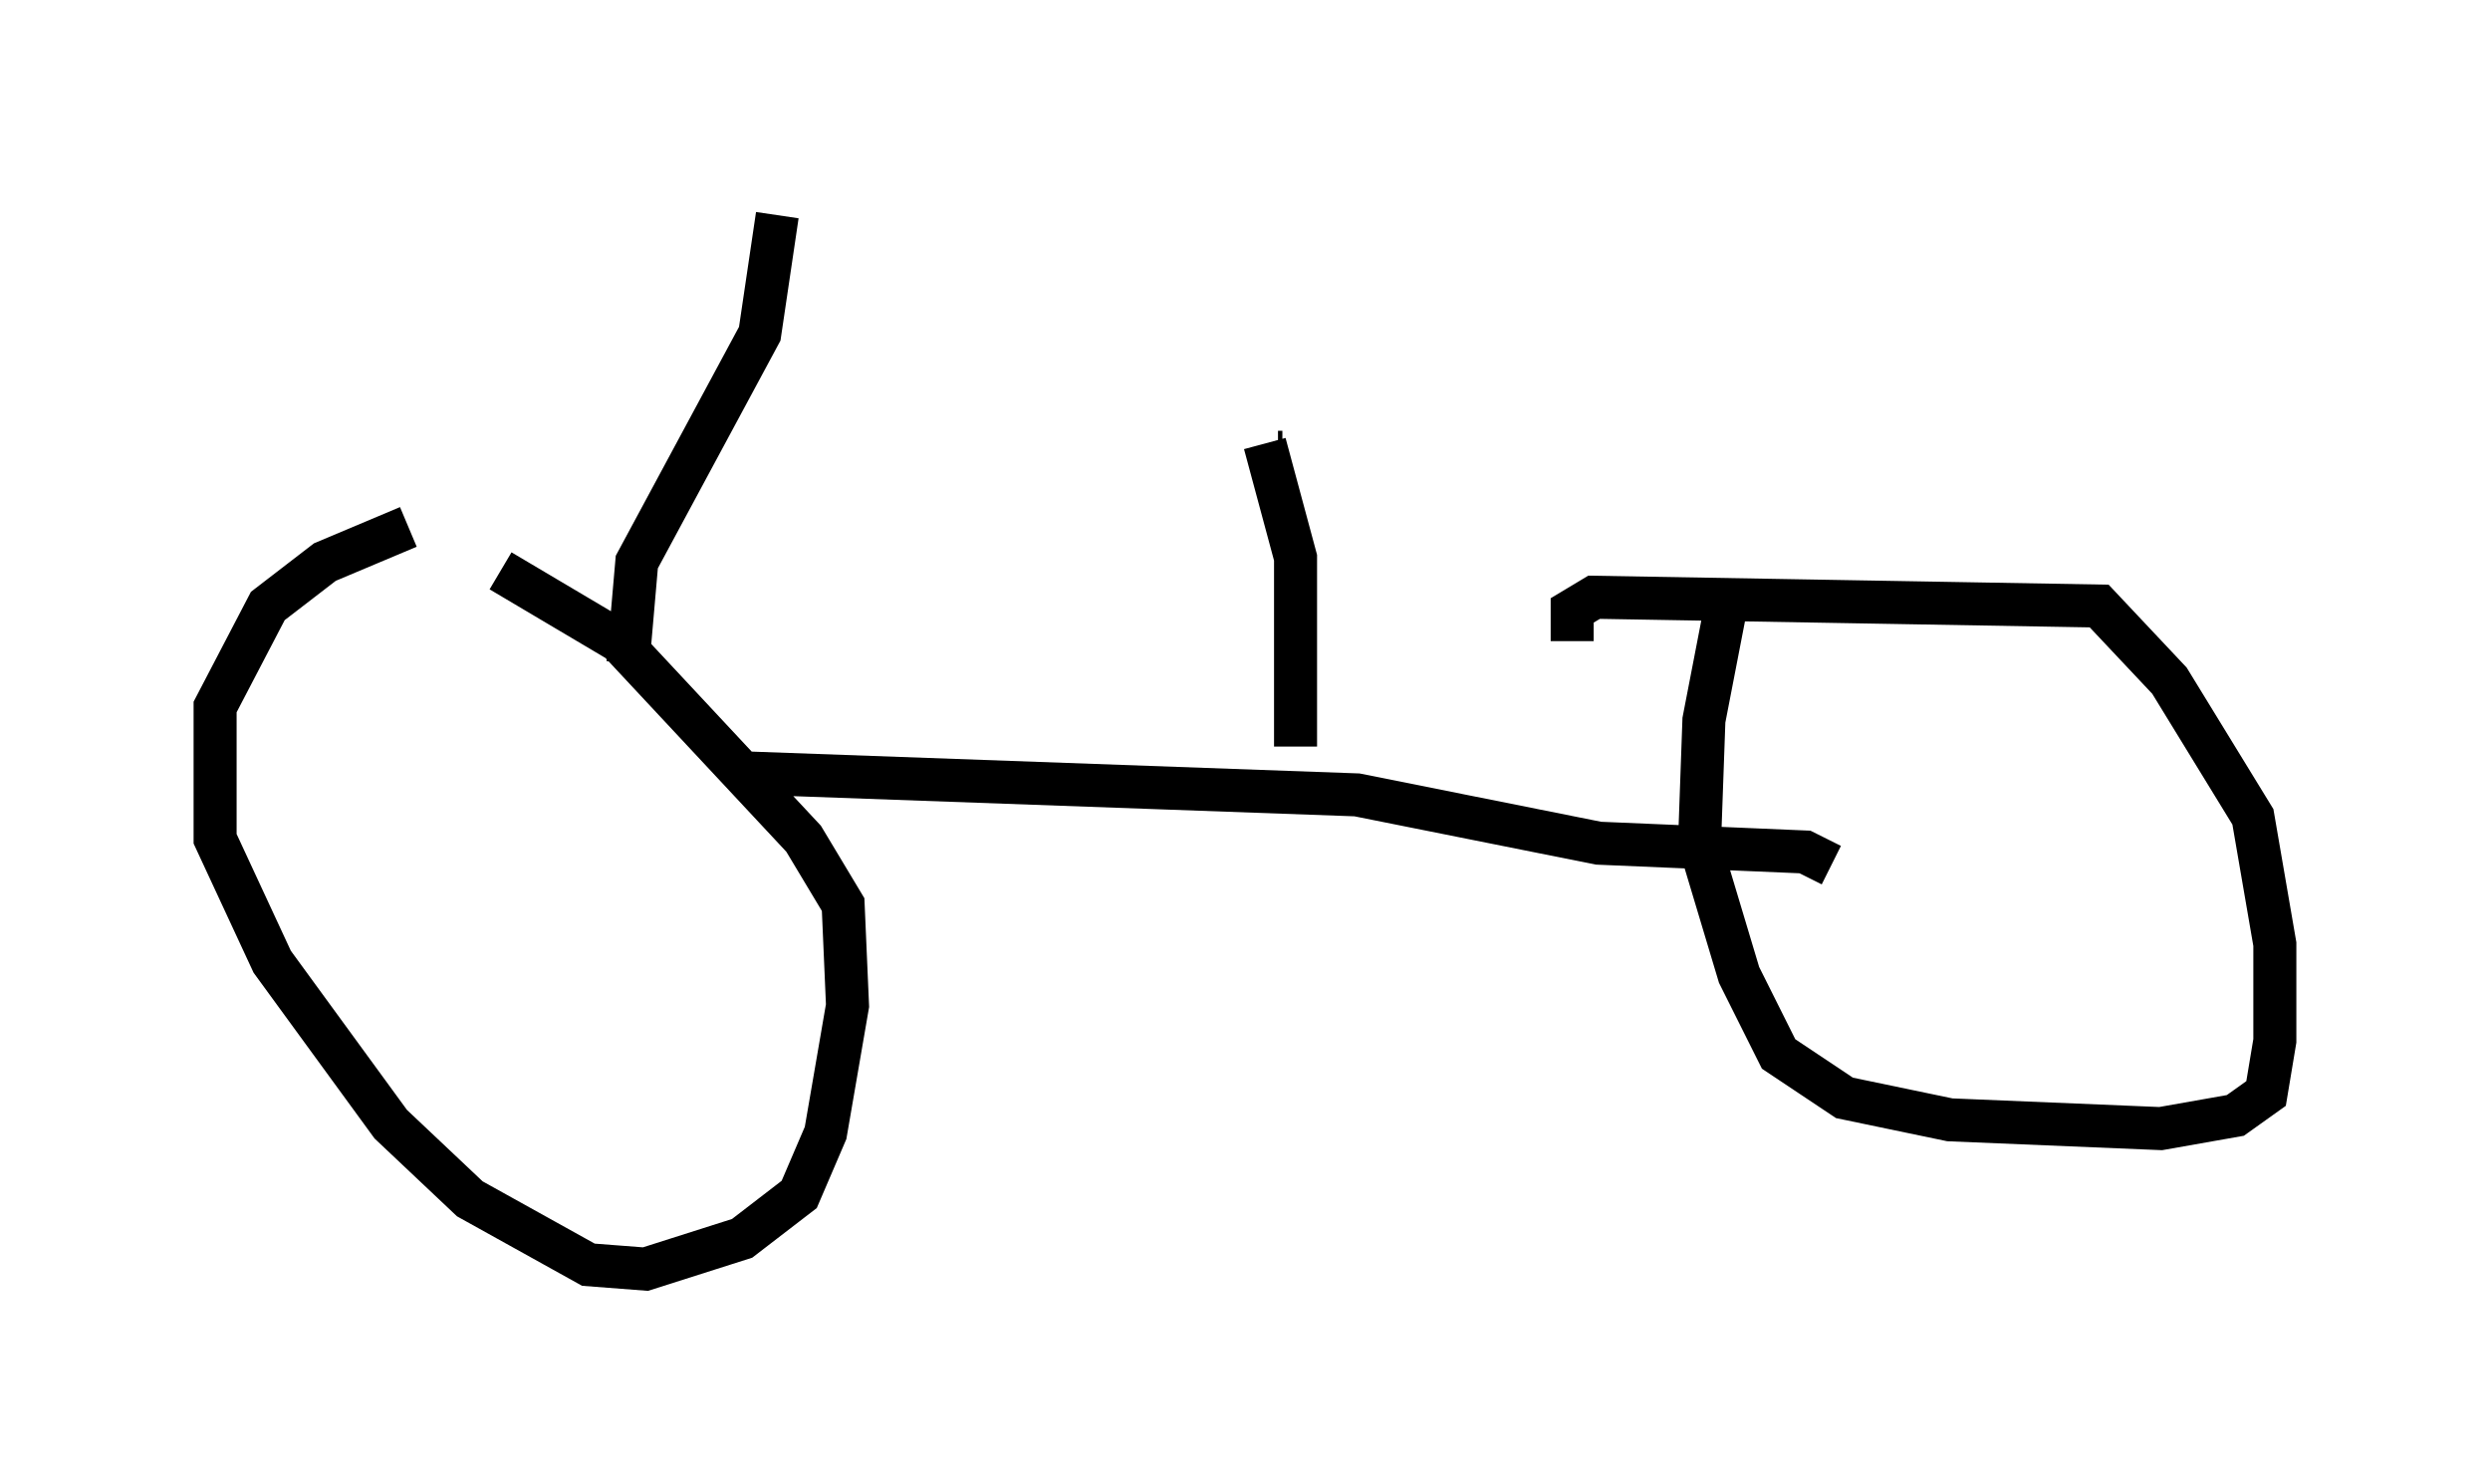<?xml version="1.0" encoding="utf-8" ?>
<svg baseProfile="full" height="34.5" version="1.1" width="57.878" xmlns="http://www.w3.org/2000/svg" xmlns:ev="http://www.w3.org/2001/xml-events" xmlns:xlink="http://www.w3.org/1999/xlink"><defs /><rect fill="white" height="34.5" width="57.878" x="0" y="0" /><path d="M13.473, 12.35 m-3.981, -0.102 l-1.94, 0.817 -1.327, 1.021 l-1.225, 2.348 0.0, 3.063 l1.327, 2.858 2.756, 3.777 l1.838, 1.735 2.756, 1.531 l1.327, 0.102 2.246, -0.715 l1.327, -1.021 0.613, -1.429 l0.51, -2.96 -0.102, -2.348 l-0.919, -1.531 -4.288, -4.594 l-2.756, -1.633 m28.584, 0.306 l-0.613, 3.165 -0.102, 2.858 l0.919, 3.063 0.919, 1.838 l1.531, 1.021 2.45, 0.51 l4.9, 0.204 1.735, -0.306 l0.715, -0.51 0.204, -1.225 l0.0, -2.246 -0.51, -2.96 l-1.94, -3.165 -1.633, -1.735 l-11.74, -0.204 -0.51, 0.306 l0.0, 0.715 m-19.192, 3.063 l14.19, 0.51 5.615, 1.123 l4.798, 0.204 0.613, 0.306 m-13.169, -9.8 l0.715, 2.654 0.0, 4.39 m-0.306, -6.84 l-0.102, 0.0 m-11.638, -5.513 l-0.408, 2.756 -2.858, 5.308 l-0.204, 2.348 " fill="none" stroke="black" stroke-width="1" /></svg>